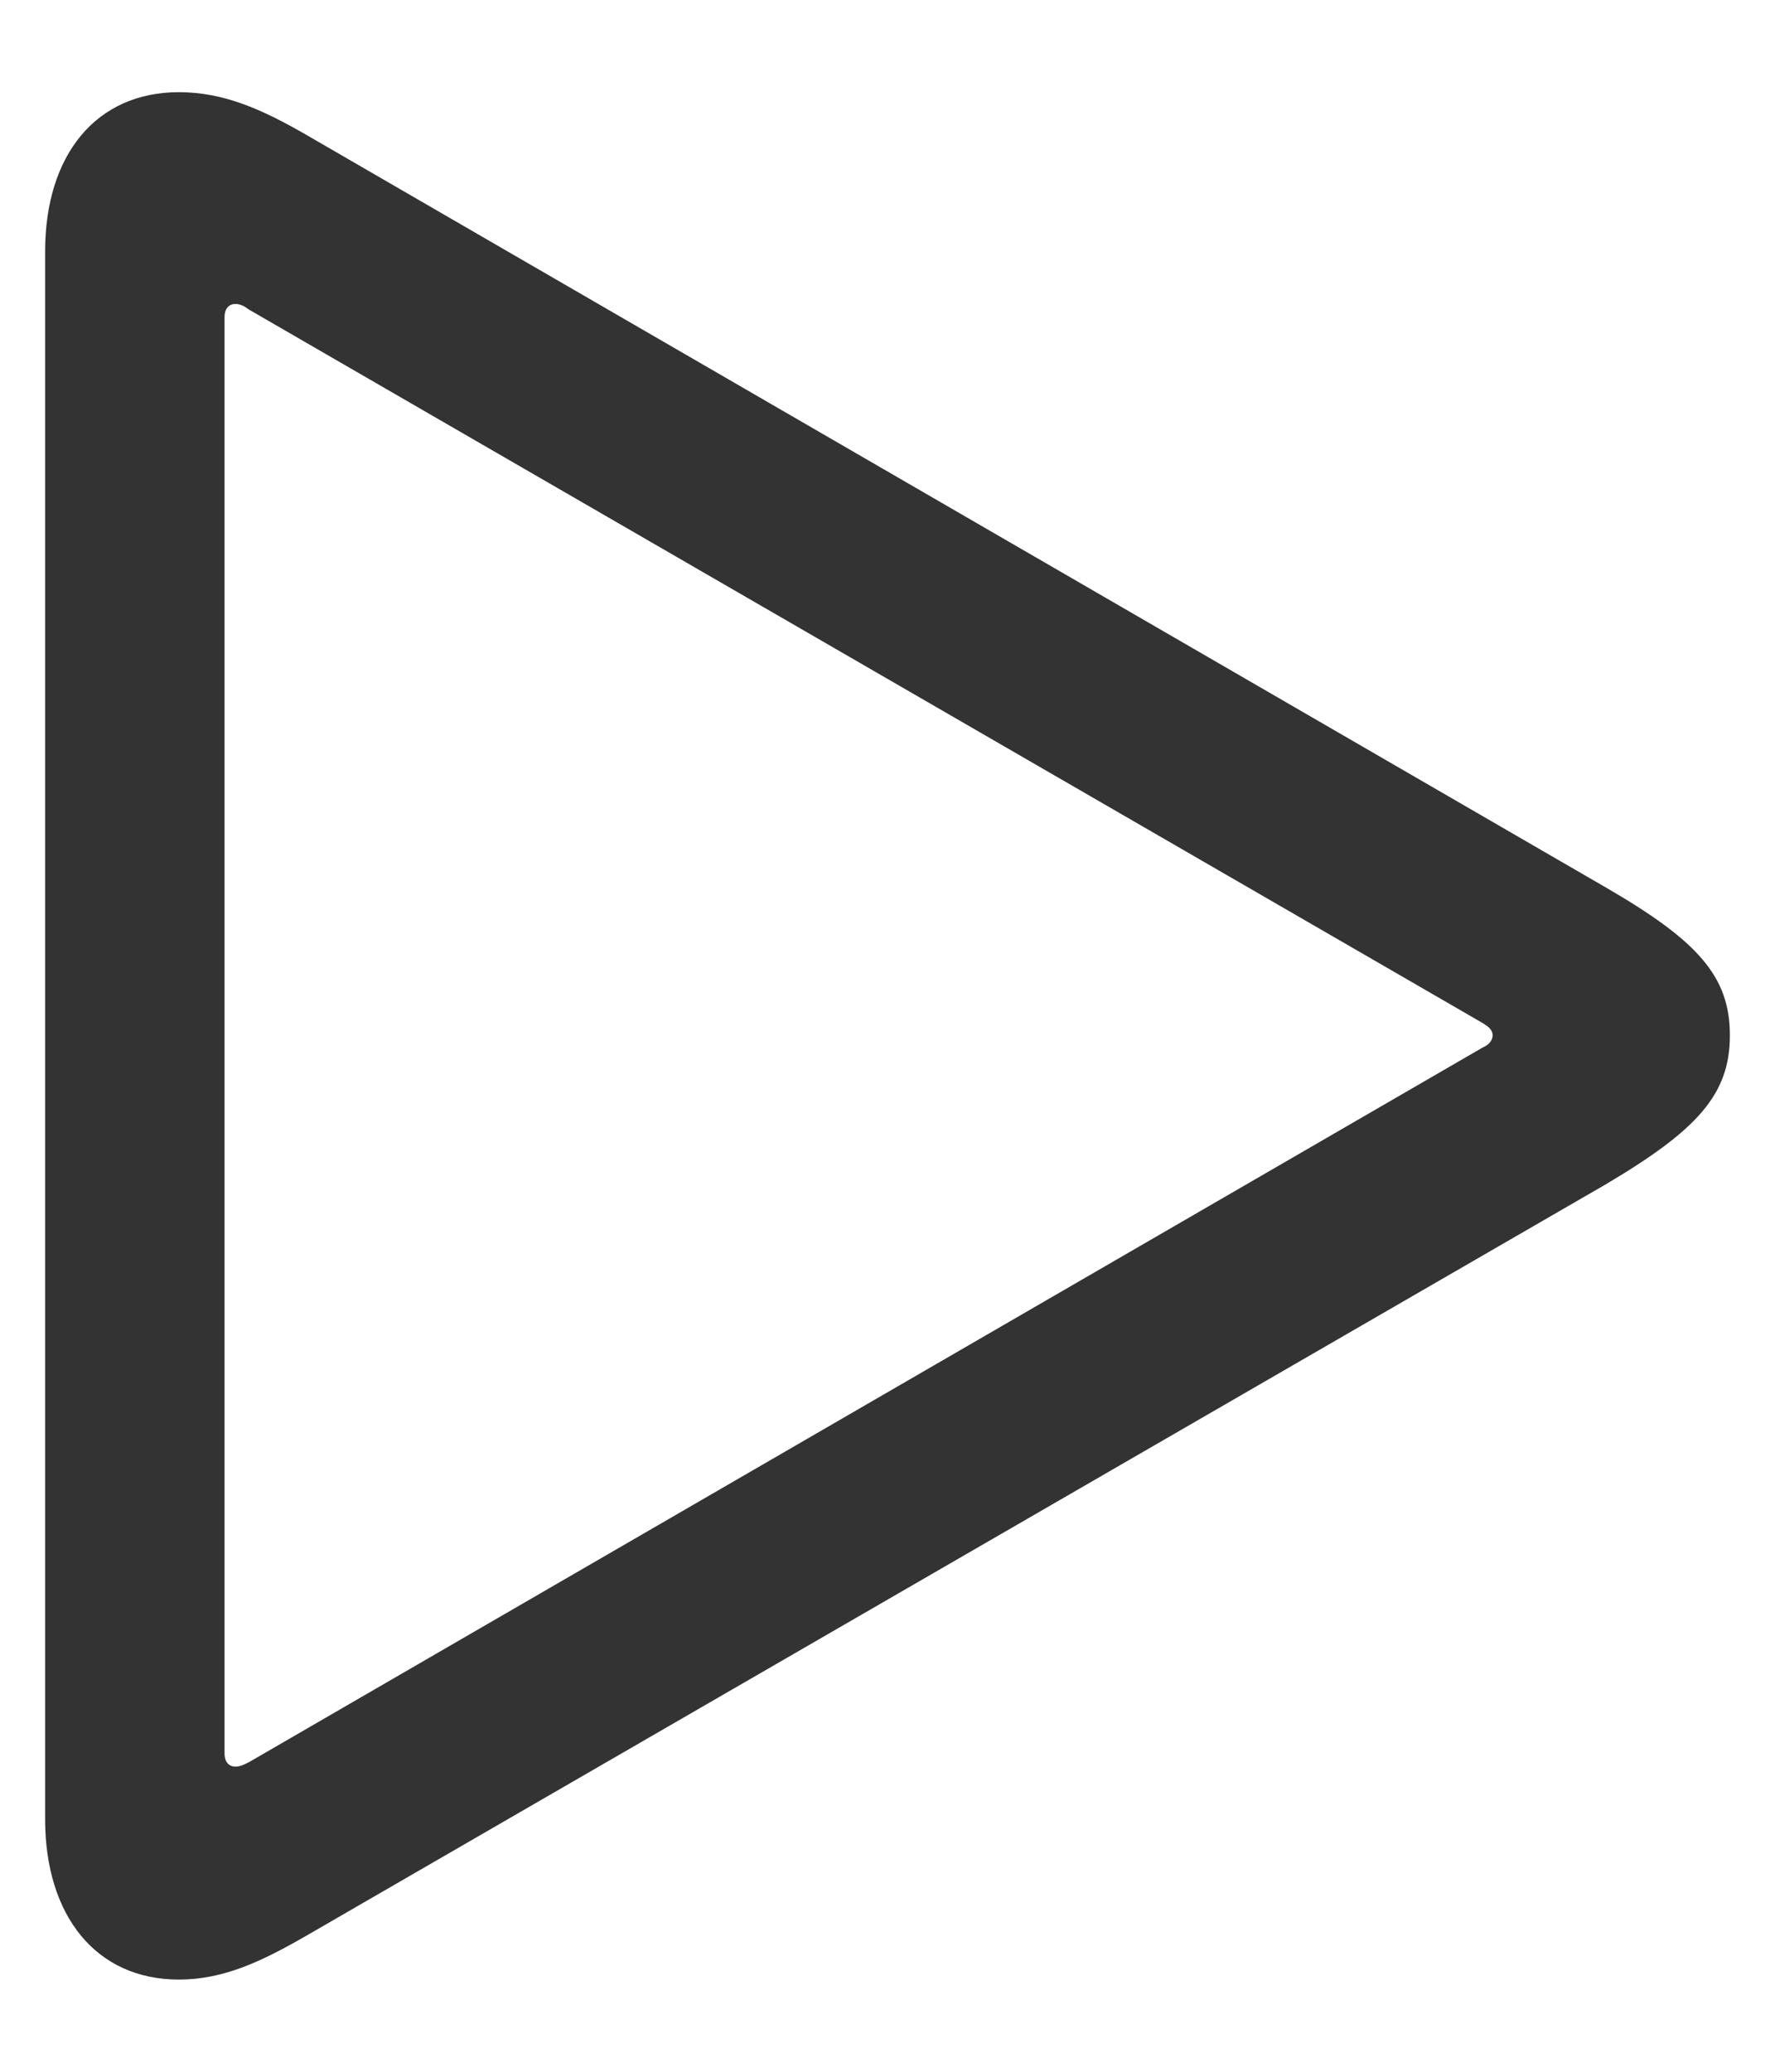 <svg width="12" height="14" viewBox="0 0 12 14" fill="none" xmlns="http://www.w3.org/2000/svg">
<path d="M1.209 13.377C1.51 13.377 1.766 13.256 2.067 13.083L10.851 8.006C11.477 7.636 11.695 7.395 11.695 6.996C11.695 6.597 11.477 6.356 10.851 5.994L2.067 0.909C1.766 0.736 1.51 0.623 1.209 0.623C0.651 0.623 0.305 1.045 0.305 1.7V12.292C0.305 12.948 0.651 13.377 1.209 13.377ZM1.593 11.938C1.548 11.938 1.518 11.908 1.518 11.848V2.145C1.518 2.084 1.548 2.054 1.593 2.054C1.623 2.054 1.653 2.069 1.683 2.092L10.023 6.913C10.06 6.936 10.091 6.958 10.091 6.996C10.091 7.034 10.06 7.064 10.023 7.079L1.683 11.908C1.653 11.923 1.623 11.938 1.593 11.938Z" fill="#333333"/>
</svg>
